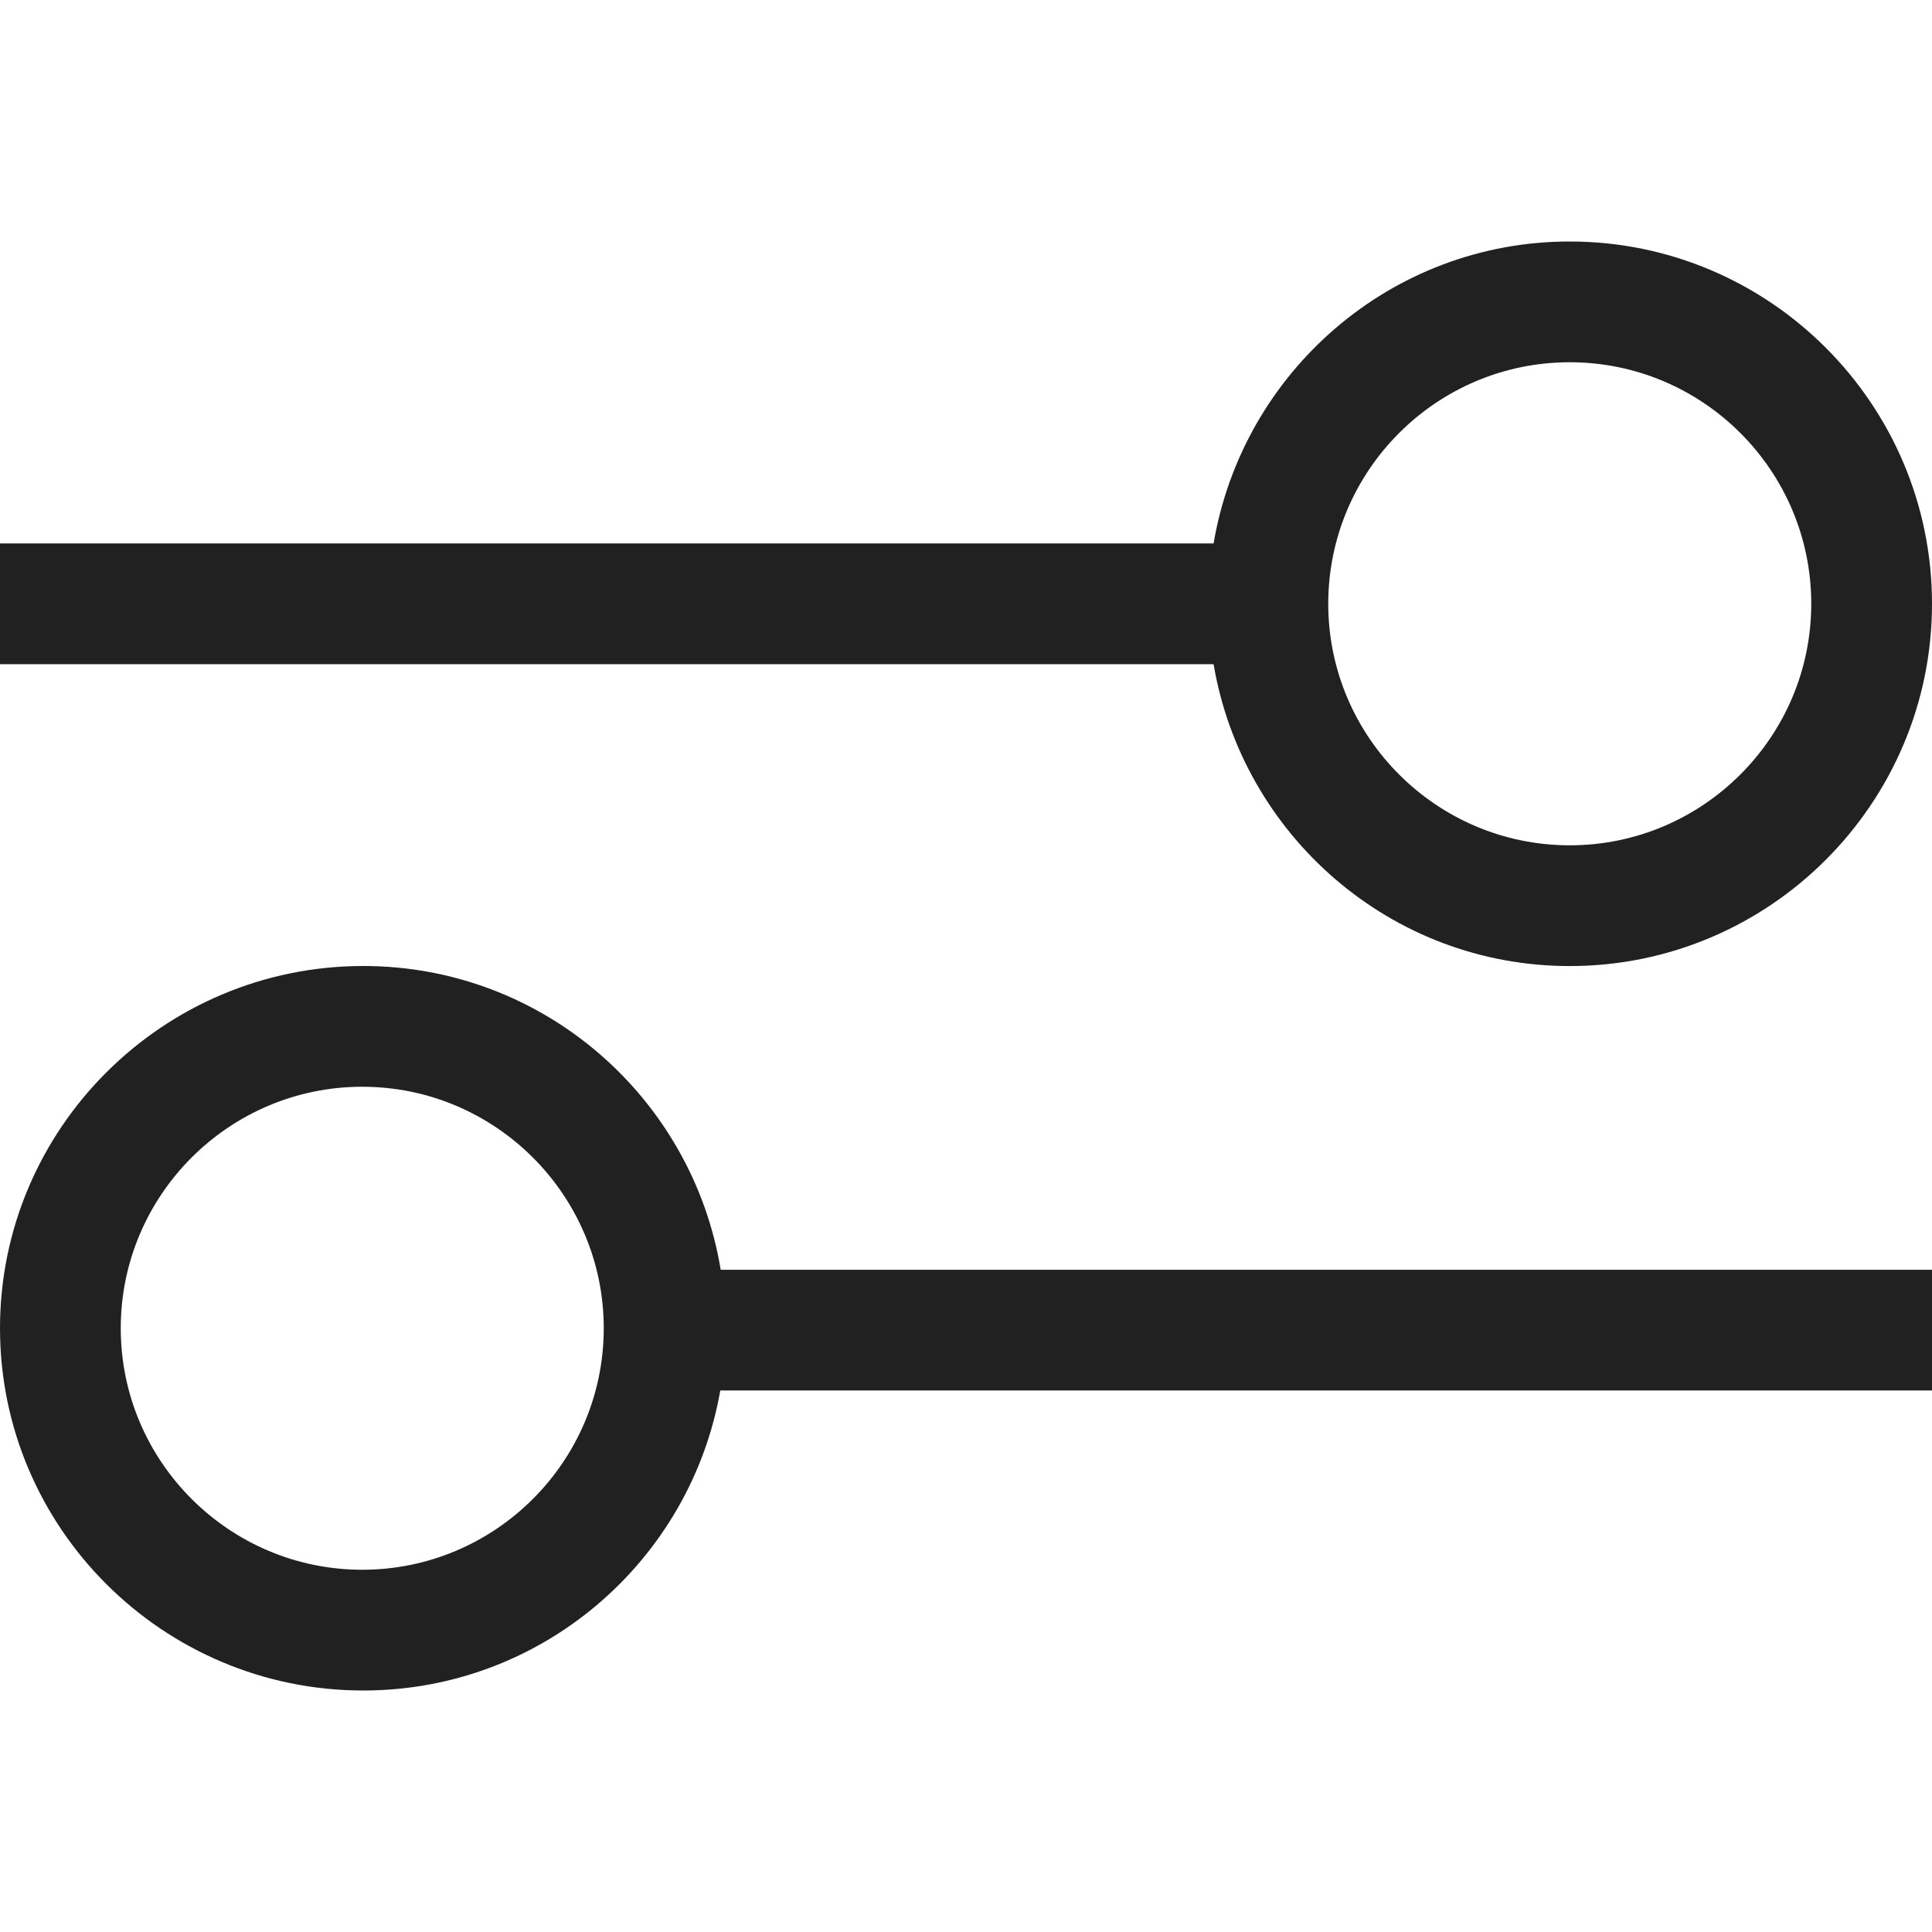 <?xml version="1.0" encoding="UTF-8"?>
<svg width="32px" height="32px" viewBox="0 0 32 32" version="1.1" xmlns="http://www.w3.org/2000/svg" xmlns:xlink="http://www.w3.org/1999/xlink">
    <!-- Generator: Sketch 50.2 (55047) - http://www.bohemiancoding.com/sketch -->
    <title>toggle-outline</title>
    <desc>Created with Sketch.</desc>
    <defs></defs>
    <g id="toggle" stroke="none" stroke-width="1" fill="none" fill-rule="evenodd">
        <path d="M26,16.001 C23.034,16.001 20.581,13.833 20.101,11.001 L0,11.001 L0,9.001 L20.101,9.001 C20.58,6.169 23.033,4 26,4 C29.308,4 32,6.692 32,10 C32,13.309 29.308,16.001 26,16.001 Z M26,6 C23.794,6 22,7.795 22,10 C22,12.205 23.794,14.001 26,14.001 C28.205,14.001 30,12.205 30,10 C30,7.795 28.205,6 26,6 Z M6.017,16 C9.002,16 11.468,18.184 11.937,21.031 L32,21.031 L32,23.031 L11.93,23.031 C11.437,25.848 8.982,28 6.017,28 C2.7,28 0,25.309 0,22 C0,18.691 2.7,16 6.017,16 Z M6,26 C8.205,26 10,24.205 10,22 C10,19.795 8.205,18 6,18 C3.795,18 2,19.795 2,22 C2,24.205 3.795,26 6,26 Z" id="Combined-Shape" fill="#212121"></path>
    </g>
</svg>